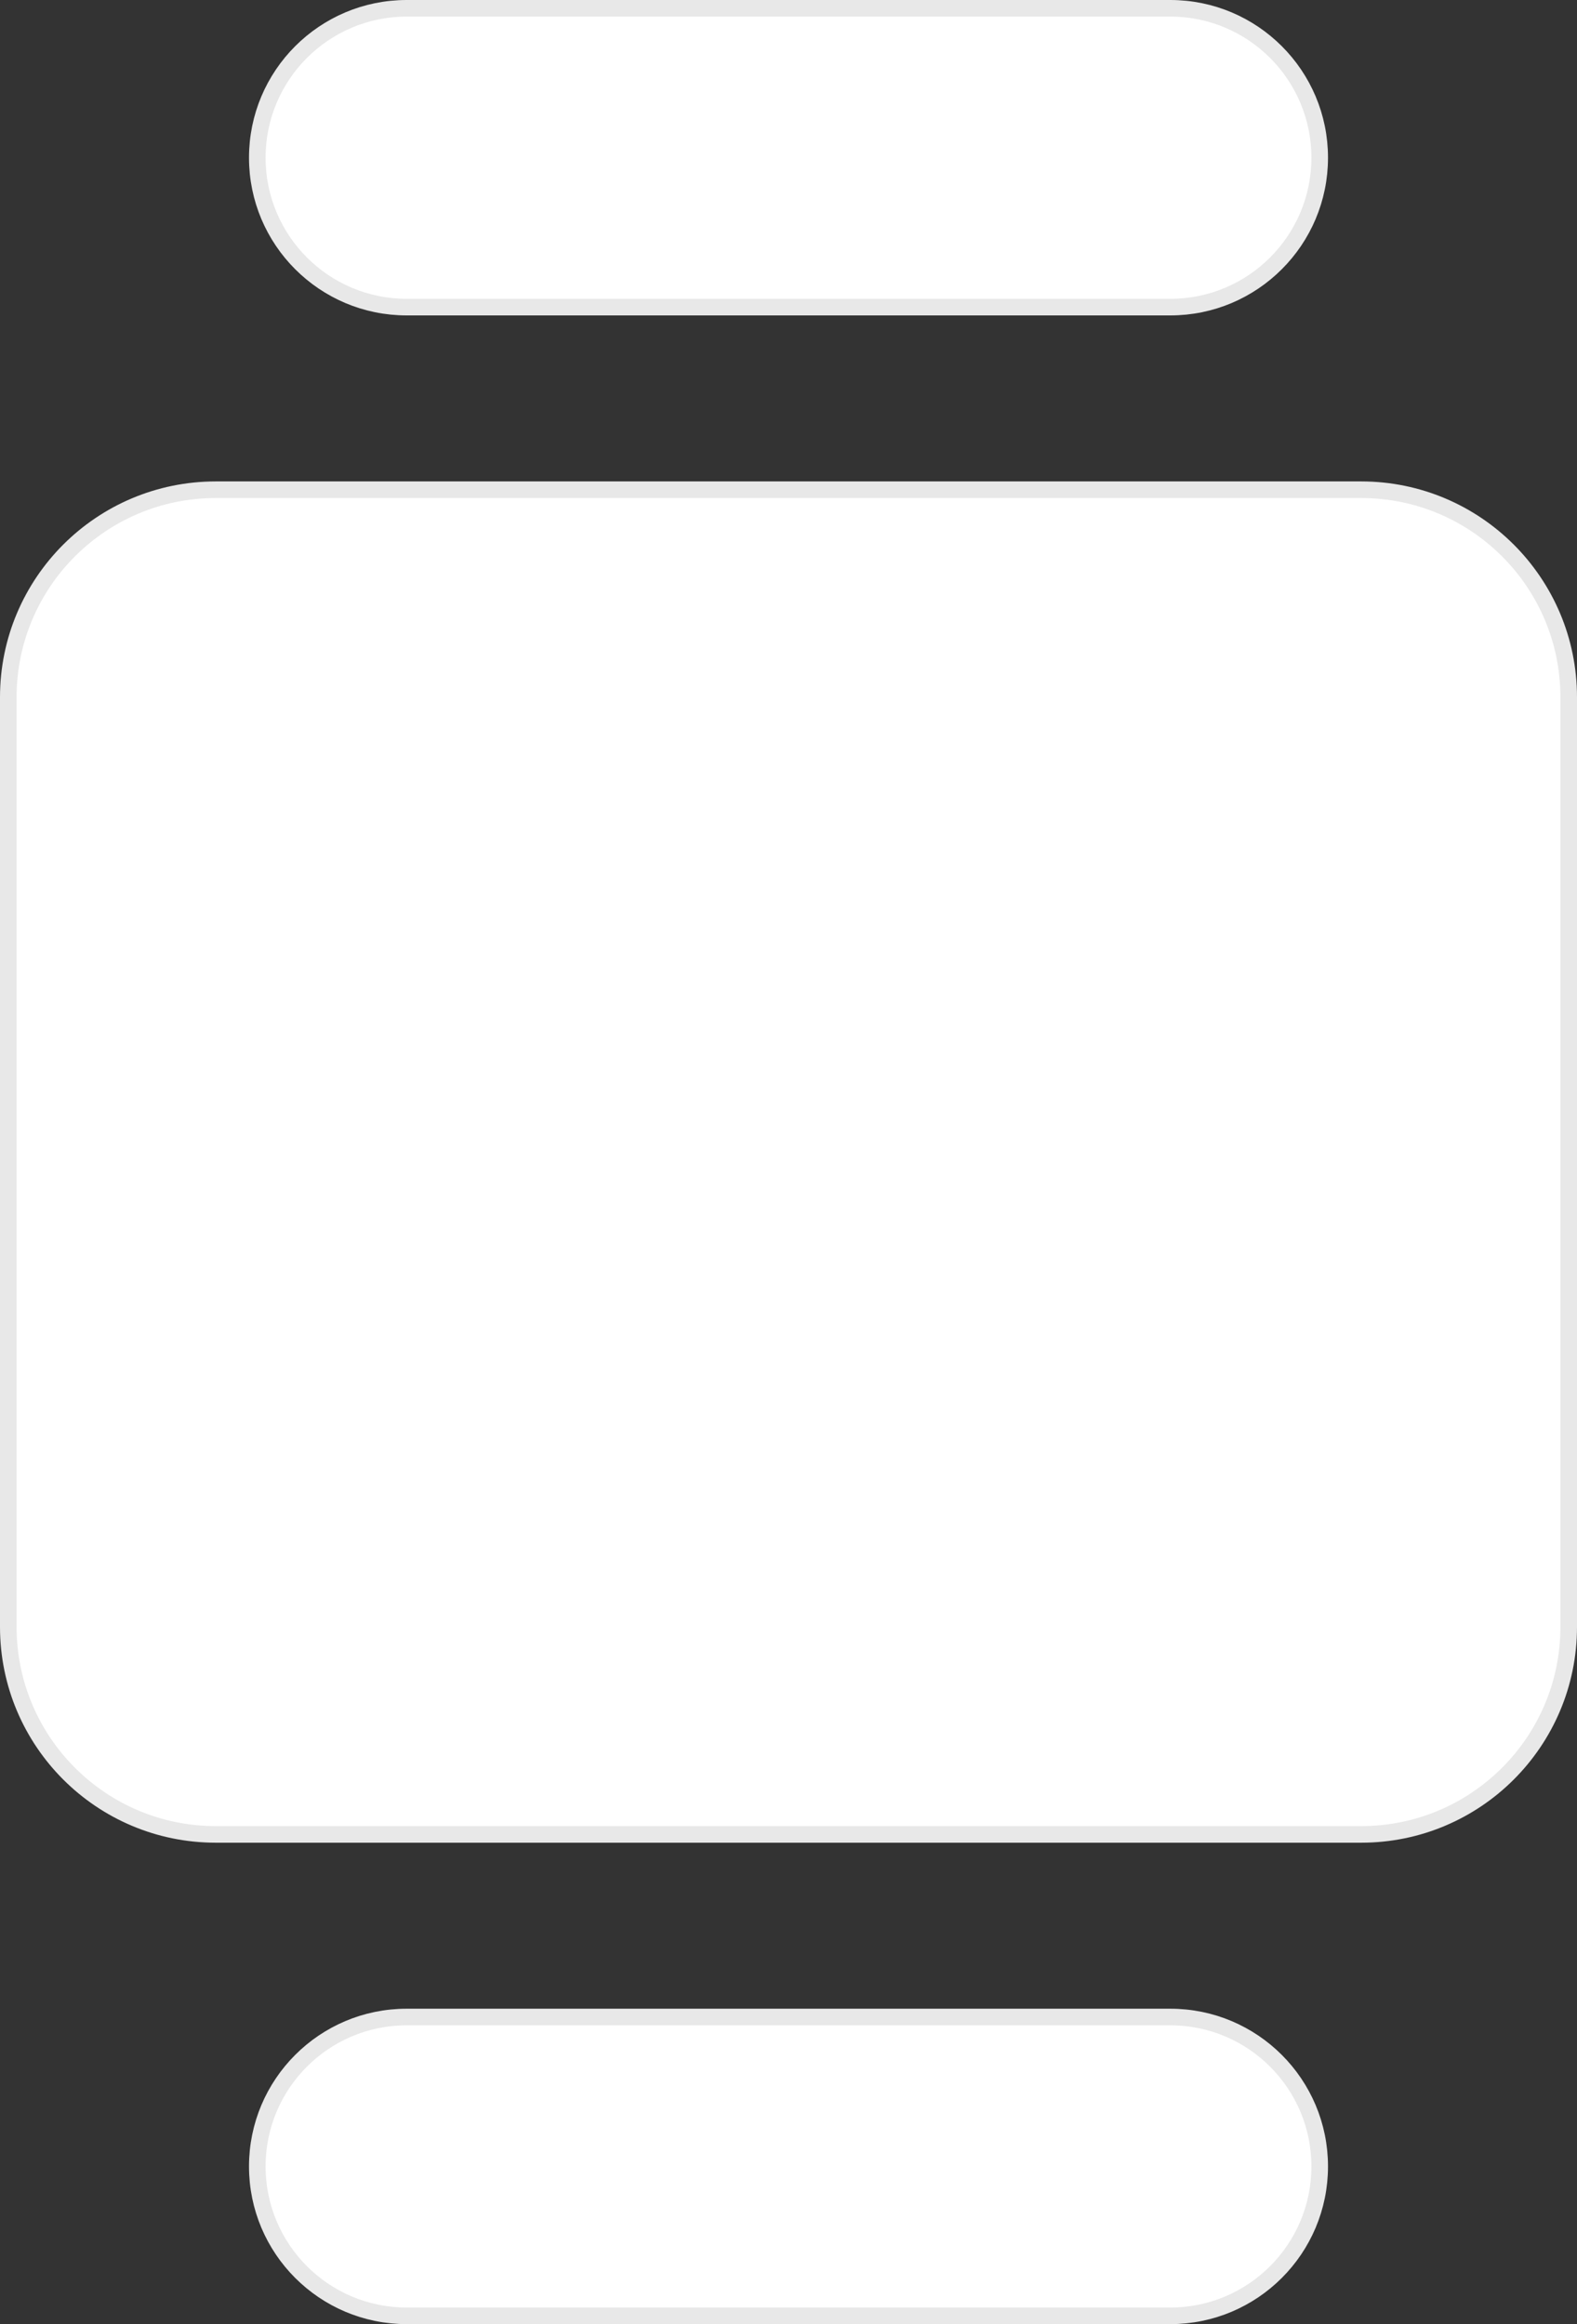 <svg width="95" height="140" viewBox="0 0 95 140" fill="none" xmlns="http://www.w3.org/2000/svg">
    <rect x="0" y="0" width="95" height="140" fill="#333333" stroke="none"/>
    <g id="table-2" class="table-group">
        <path id="Table"
            d="M70.5 0.5H24.5C19.529 0.5 15.5 4.529 15.5 9.5C15.5 14.471 19.529 18.5 24.5 18.5H70.5C75.471 18.5 79.5 14.471 79.5 9.5C79.5 4.529 75.471 0.5 70.5 0.5Z"
            fill="white" stroke="#E8E8E8" />
        <path id="Table_2"
            d="M82 29.5H13C6.096 29.5 0.5 35.096 0.5 42V98C0.5 104.904 6.096 110.5 13 110.5H82C88.904 110.5 94.5 104.904 94.5 98V42C94.5 35.096 88.904 29.5 82 29.5Z"
            fill="white" stroke="#E8E8E8" />
        <path id="Table_3"
            d="M70.5 121.5H24.5C19.529 121.5 15.5 125.529 15.5 130.5C15.5 135.471 19.529 139.5 24.5 139.5H70.5C75.471 139.5 79.5 135.471 79.5 130.5C79.5 125.529 75.471 121.5 70.5 121.5Z"
            fill="white" stroke="#E8E8E8" />
    </g>
</svg>
